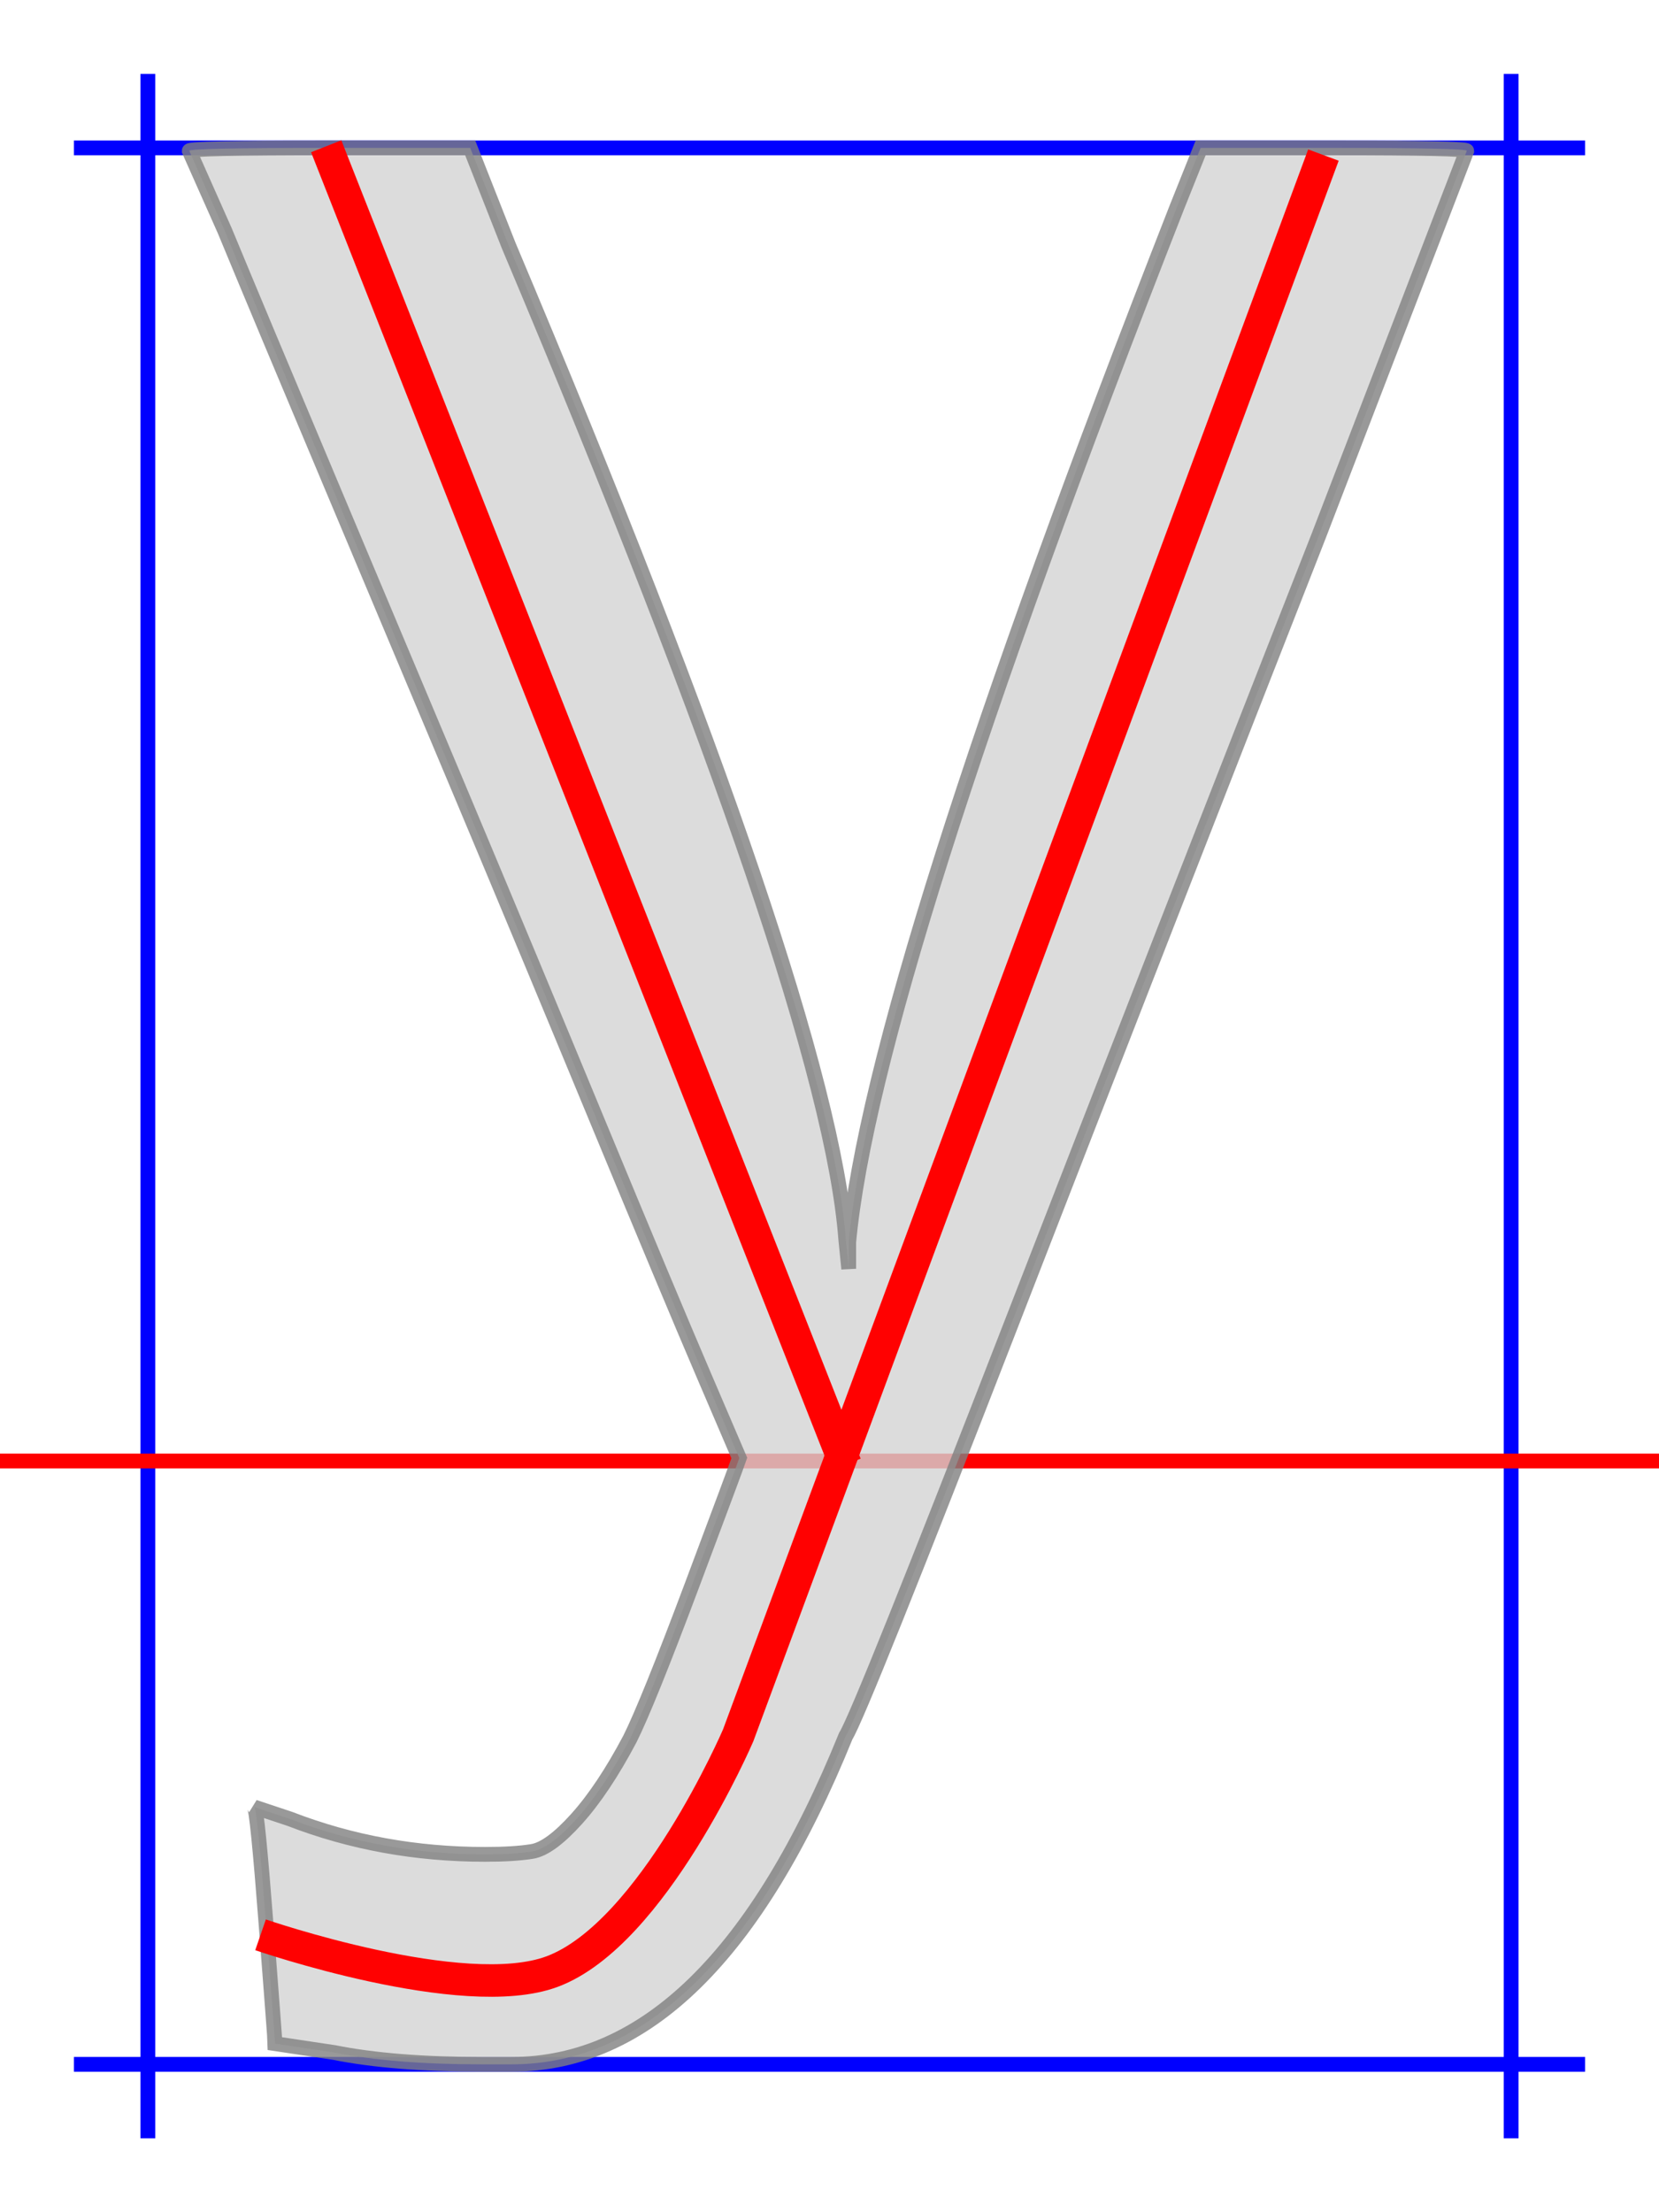 <?xml version="1.0" encoding="utf-8"?>
<svg width="11.22em" height="14.96em" style="margin: auto; margin-top: 10%; vertical-align:-4.08em" viewBox="-50 -25 561 698" xmlns="http://www.w3.org/2000/svg">
  <style>path { fill: none; stroke-width: 5px;}</style>
  <g transform="translate(0,444) scale(1,-1)">
    <path d="M0 -229L0 469" stroke-width="5px" stroke="blue" style="stroke:blue;pointer-events: none;"/>
    <path d="M461 -229L461 469" stroke-width="5px" stroke="blue" style="stroke:blue; fill:none;pointer-events: none;"/>
    <path d="M-25 444L486 444" stroke-width="5px" stroke="blue" style="stroke:blue;pointer-events: none;"/>
    <path d="M-25 -204L486 -204" stroke-width="5px" stroke="blue" style="stroke:blue;pointer-events: none;"/>
    <path d="M-50 0L511 0" stroke-width="5px" stroke="red" style="stroke:red;pointer-events: none;"/>
    <path d="M113 -204Q83 -204 63 -200L43 -197Q43 -196 40 -157T36 -117L48 -121Q79 -133 114 -133Q124 -133 130 -132T145 -121T163 -94Q169 -82 184 -42T200 1L188 29Q176 57 152 115T107 223T62 330T26 416L14 443Q14 444 61 444H109L122 411Q230 155 236 75L237 65V74Q245 161 348 424L356 444H401Q446 444 446 443L396 313Q345 183 293 49T236 -93Q191 -204 123 -204H113Z" style="stroke:grey; fill:lightgrey; opacity:0.8;pointer-events: none;"/>
  </g>
  <g transform="translate(0,444) scale(1,-1)" fill="none" stroke="black" stroke-width="20">
    <path style="stroke: rgb(255, 1, 1); stroke-width: 11px;" d="M 60.312 444.549 L 148.116 221.668 L 235.919 -1.213"/>
    <path style="stroke: rgb(255, 1, 1); stroke-width: 11px;" d="M 397.523 441.567 L 199.611 -92.784 C 199.611 -92.784 170.769 -159.912 136.715 -172.63 C 106.621 -183.869 38.107 -160.201 38.107 -160.201"/>
  </g>
</svg>